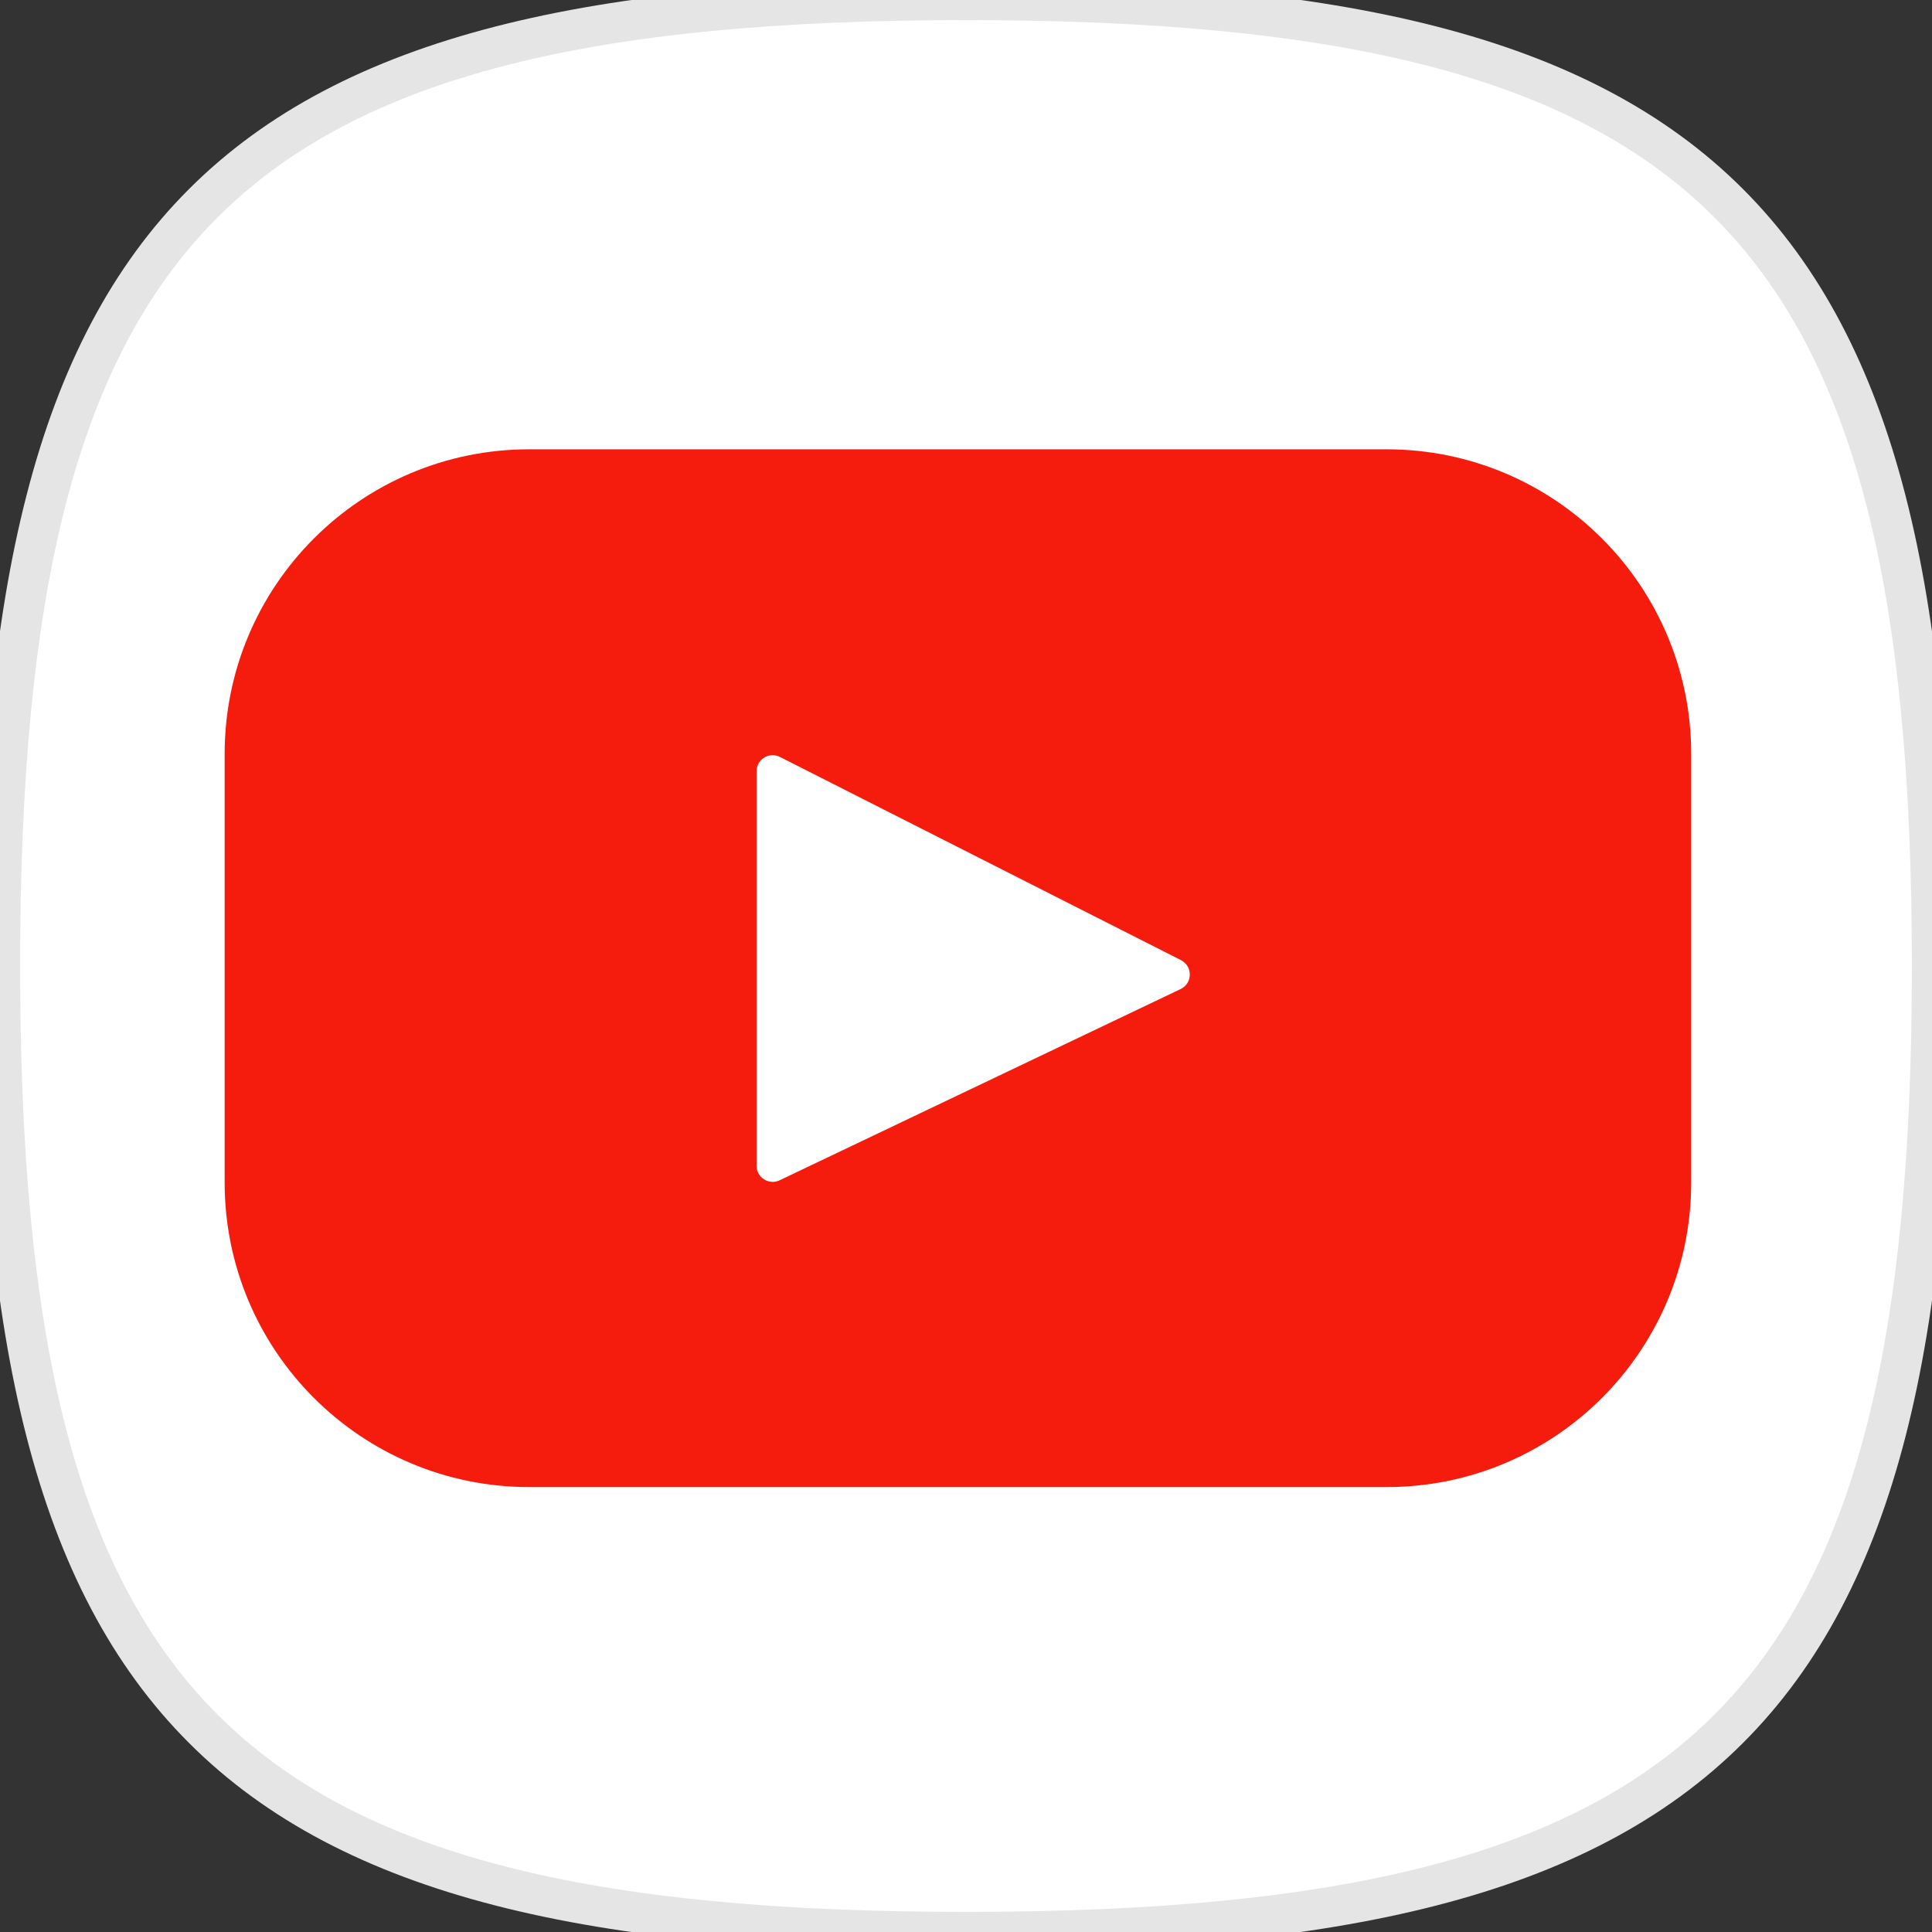 <svg width="86" height="86" viewBox="0 0 86 86" fill="none" xmlns="http://www.w3.org/2000/svg">
<rect x="0" y="0" width="86" height="86" fill="#333333" stroke="none"/>
<g clip-path="url(#clip0_993_119)">
<path d="M9.048 76.952C2.446 70.355 0 59.605 0 43C0 26.395 2.447 15.645 9.048 9.048C15.648 2.451 26.395 0 43 0C59.605 0 70.353 2.447 76.952 9.048C83.551 15.648 86 26.395 86 43C86 59.605 83.553 70.355 76.952 76.952C70.352 83.549 59.605 86 43 86C26.395 86 15.645 83.553 9.048 76.952Z" fill="white" stroke="#E5E5E5" stroke-width="1.792"/>
<path d="M61.723 20H23.558C16.07 20 10 26.07 10 33.558V52.637C10 60.125 16.07 66.195 23.558 66.195H61.723C69.211 66.195 75.281 60.125 75.281 52.637V33.558C75.281 26.07 69.211 20 61.723 20ZM52.554 44.026L34.703 52.539C34.227 52.766 33.678 52.42 33.678 51.893V34.333C33.678 33.798 34.242 33.452 34.718 33.694L52.569 42.739C53.1 43.008 53.091 43.77 52.554 44.026Z" fill="#F61C0D"/>
</g>
<defs>
<clipPath id="clip0_993_119">
<rect width="86" height="86" fill="white"/>
</clipPath>
</defs>
</svg>
